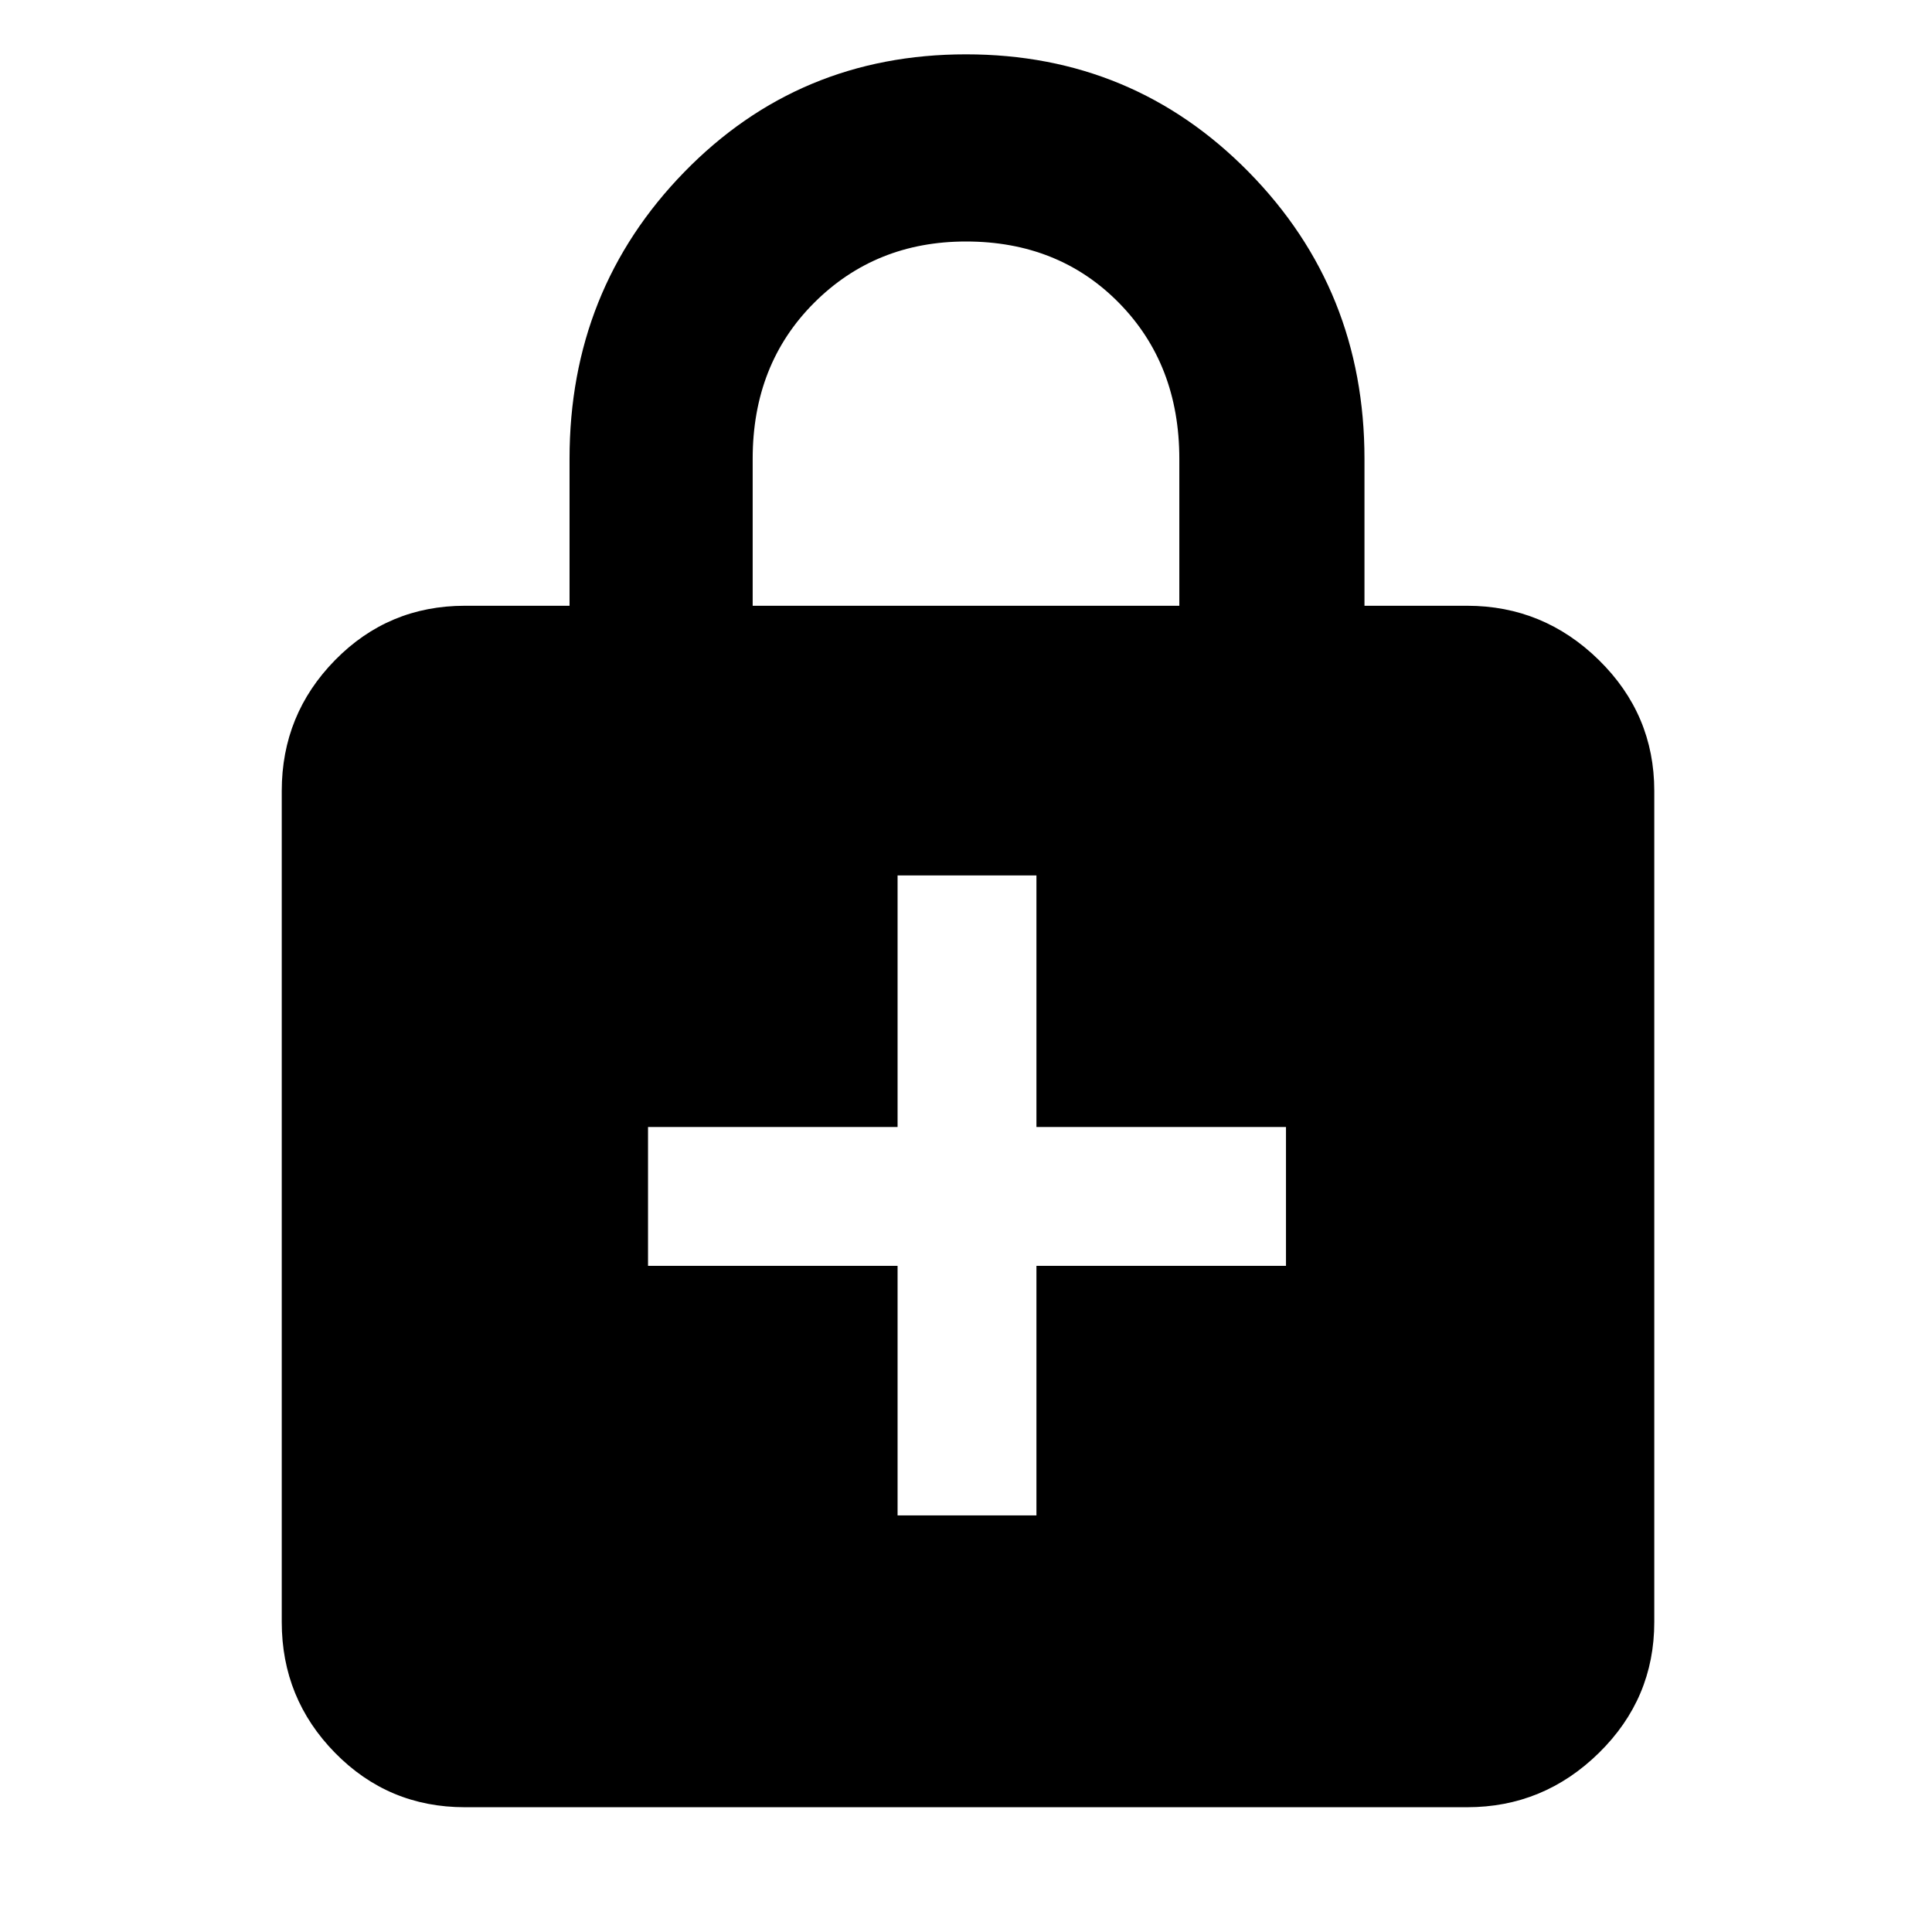 <svg xmlns="http://www.w3.org/2000/svg" height="48" width="48"><path d="M24 1.35Q28.15 1.35 31.025 4.275Q33.9 7.2 33.9 11.4V15.05H36.45Q38.35 15.05 39.725 16.4Q41.1 17.75 41.1 19.65V40.3Q41.1 42.2 39.725 43.55Q38.35 44.9 36.45 44.9H11.55Q9.65 44.9 8.325 43.55Q7 42.2 7 40.3V19.65Q7 17.75 8.325 16.4Q9.65 15.05 11.55 15.05H14.15V11.4Q14.15 7.2 17 4.275Q19.85 1.35 24 1.35ZM24 6Q21.75 6 20.225 7.525Q18.7 9.05 18.7 11.4V15.05H29.3V11.4Q29.3 9.05 27.8 7.525Q26.3 6 24 6ZM22.3 37.65H25.75V31.45H31.95V28H25.75V21.75H22.3V28H16.1V31.45H22.3Z"/></svg>